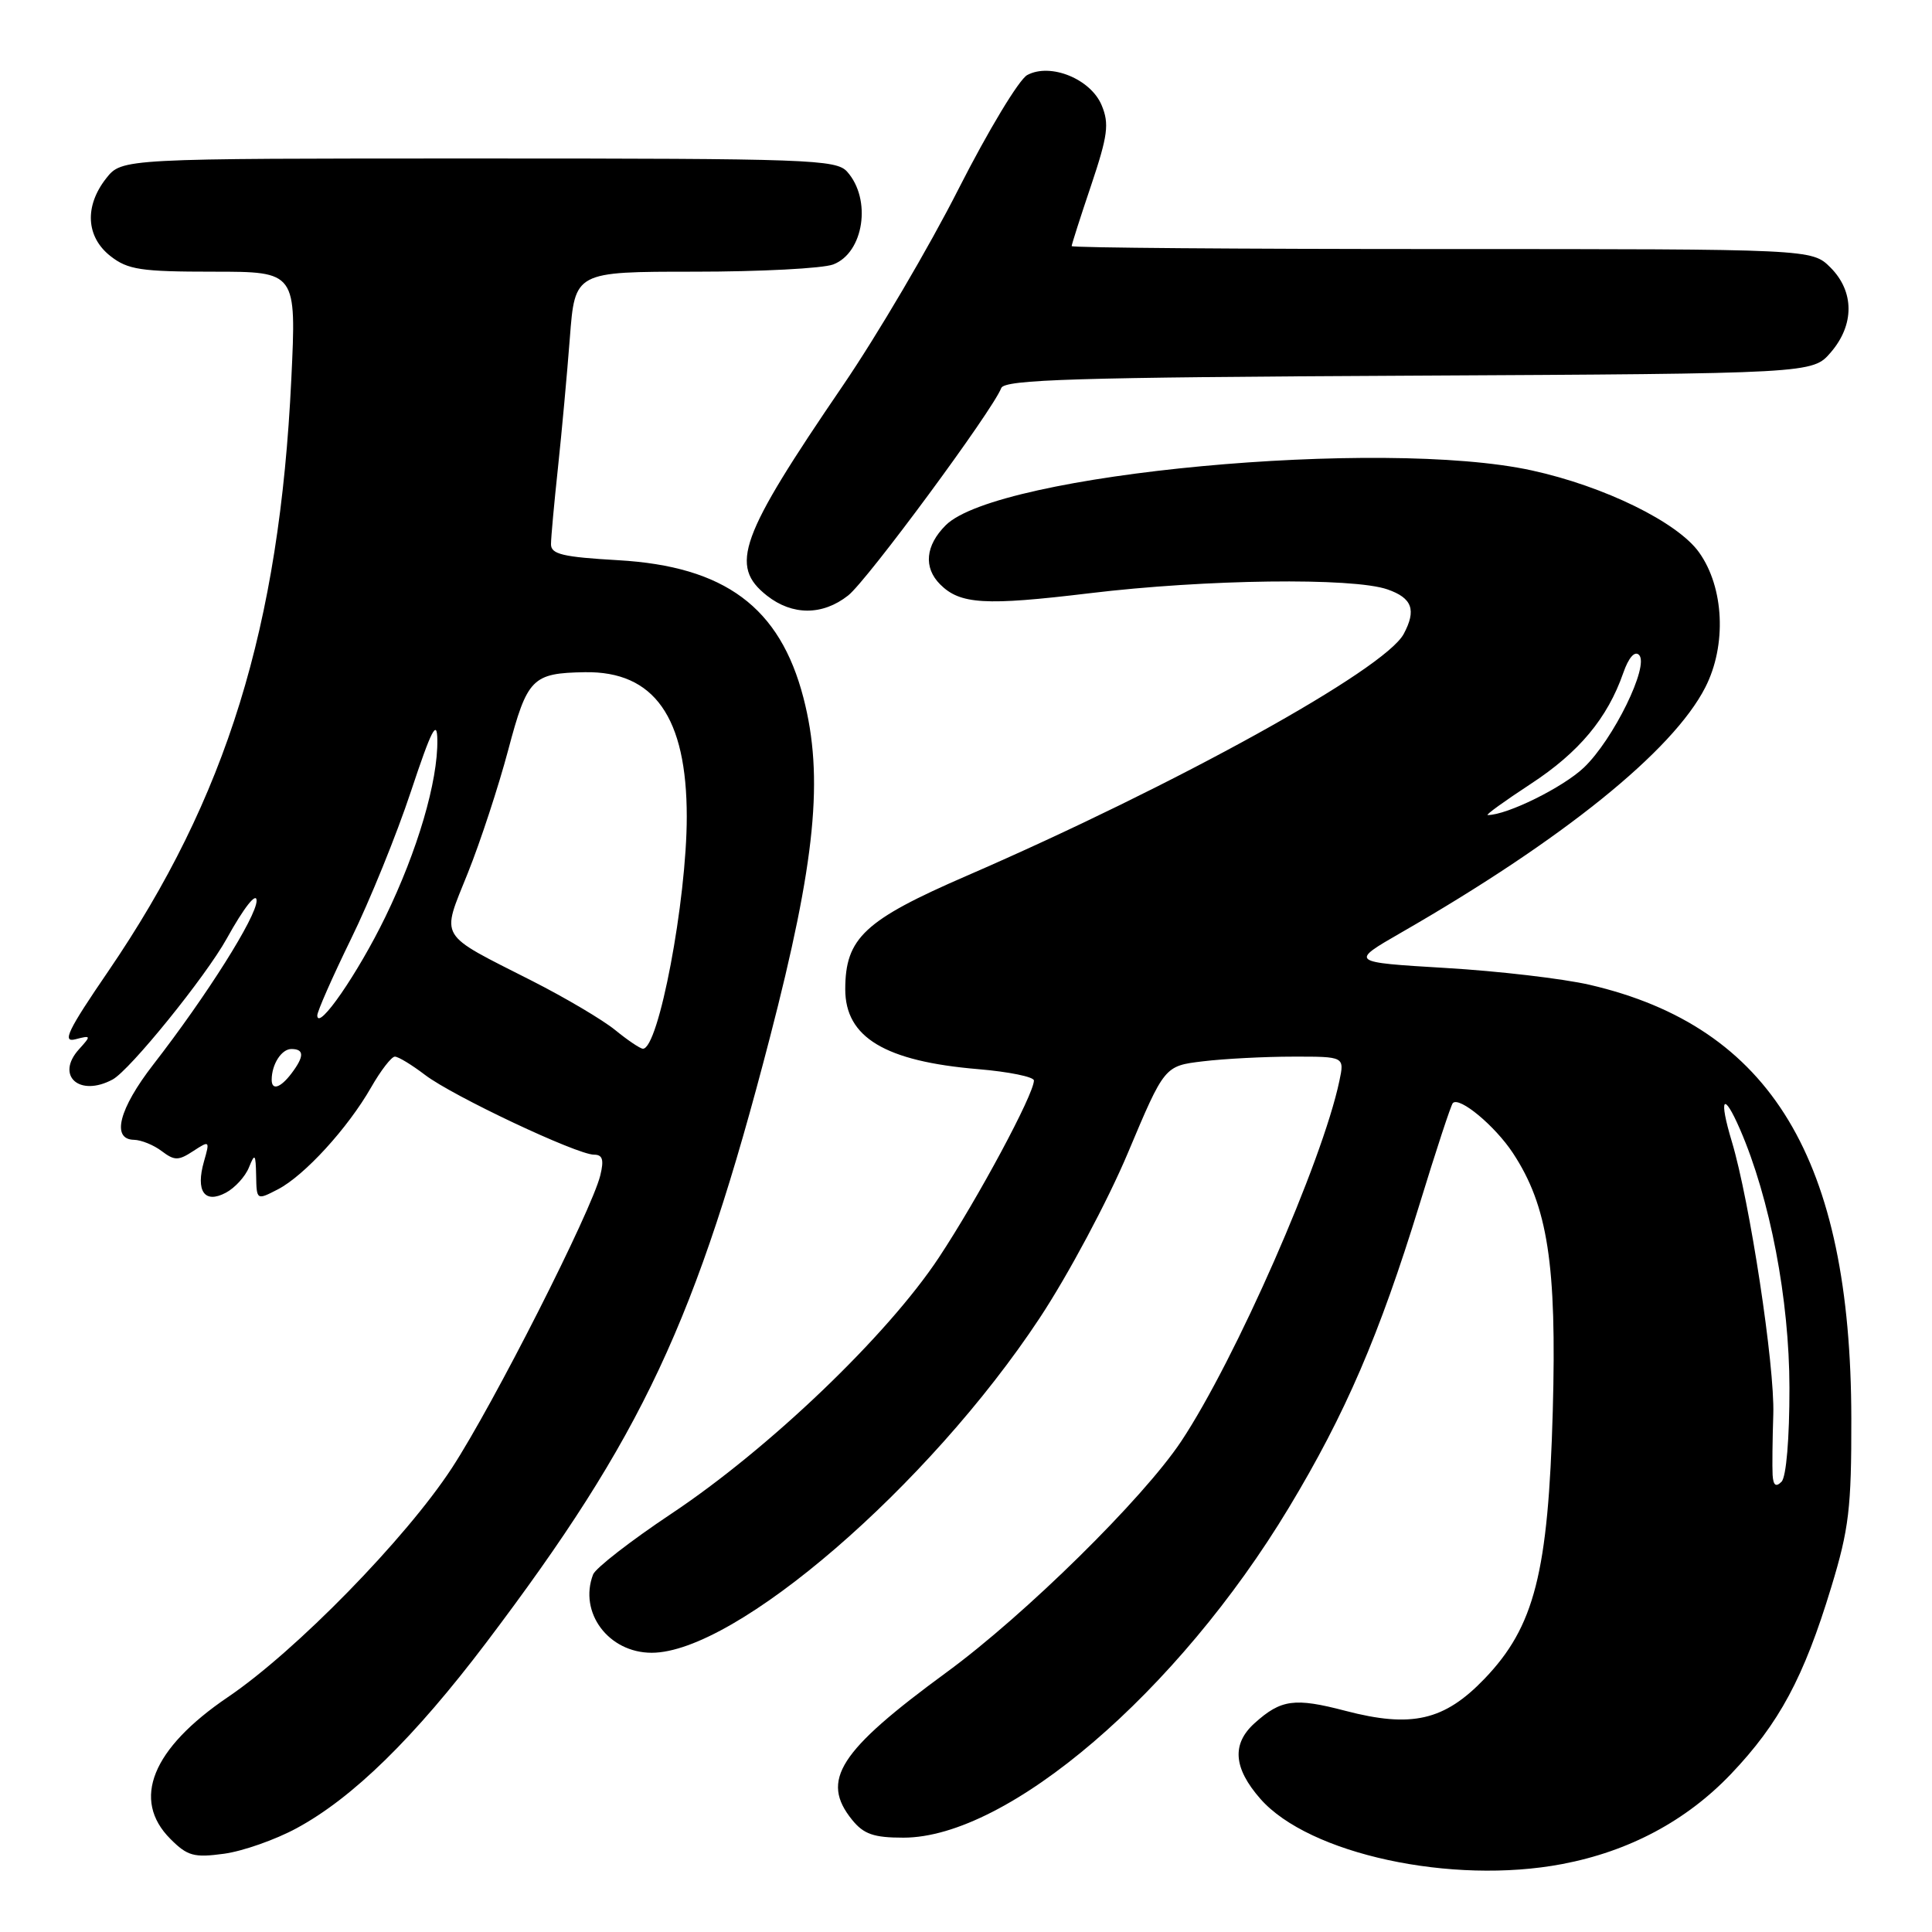 <?xml version="1.0" encoding="UTF-8" standalone="no"?>
<!DOCTYPE svg PUBLIC "-//W3C//DTD SVG 1.1//EN" "http://www.w3.org/Graphics/SVG/1.1/DTD/svg11.dtd" >
<svg xmlns="http://www.w3.org/2000/svg" xmlns:xlink="http://www.w3.org/1999/xlink" version="1.1" viewBox="0 0 256 256">
 <g >
 <path fill="currentColor"
d=" M 206.98 247.00 C 215.85 245.32 223.43 241.28 229.35 235.08 C 235.75 228.36 239.01 222.30 242.65 210.31 C 245.00 202.60 245.33 199.81 245.31 188.00 C 245.27 153.63 234.69 136.07 210.63 130.49 C 207.12 129.68 198.53 128.67 191.54 128.26 C 178.84 127.50 178.84 127.50 185.67 123.57 C 207.08 111.26 221.67 99.49 225.96 91.08 C 228.81 85.50 228.46 77.85 225.14 73.20 C 222.30 69.20 212.59 64.44 203.00 62.34 C 183.14 57.99 132.16 62.75 125.31 69.60 C 122.62 72.29 122.35 75.20 124.57 77.43 C 127.22 80.08 130.50 80.28 144.35 78.61 C 159.74 76.75 179.27 76.50 183.85 78.10 C 187.13 79.24 187.70 80.82 186.00 84.00 C 183.48 88.72 155.84 104.01 128.11 116.04 C 114.53 121.93 112.01 124.29 112.00 131.08 C 112.00 137.46 117.26 140.63 129.63 141.67 C 133.68 142.01 137.00 142.69 137.00 143.17 C 137.00 144.99 129.59 158.80 124.40 166.64 C 117.58 176.95 101.93 191.94 88.95 200.58 C 83.58 204.16 78.92 207.78 78.59 208.62 C 76.65 213.67 80.64 219.00 86.35 219.00 C 97.46 219.00 123.06 196.91 137.76 174.65 C 141.53 168.95 146.78 159.12 149.45 152.77 C 154.30 141.24 154.30 141.24 159.40 140.63 C 162.21 140.29 167.57 140.01 171.33 140.01 C 178.16 140.00 178.16 140.00 177.47 143.25 C 175.22 153.93 163.68 180.20 156.51 190.99 C 151.46 198.58 135.85 213.95 125.45 221.57 C 111.14 232.05 108.67 235.90 112.91 241.14 C 114.45 243.04 115.78 243.50 119.71 243.50 C 133.54 243.50 156.04 224.24 170.79 199.76 C 178.27 187.35 182.77 176.91 188.08 159.63 C 190.28 152.45 192.27 146.39 192.51 146.16 C 193.39 145.27 198.09 149.18 200.46 152.77 C 205.09 159.79 206.29 167.54 205.75 186.99 C 205.15 208.42 203.33 215.54 196.70 222.45 C 191.37 228.00 187.05 228.99 178.26 226.69 C 171.54 224.93 169.74 225.18 166.25 228.32 C 163.18 231.08 163.43 234.28 167.01 238.36 C 173.44 245.68 192.37 249.77 206.98 247.00 Z  M 39.30 242.25 C 46.75 238.23 54.90 230.24 64.44 217.64 C 85.14 190.27 92.26 175.09 102.01 137.50 C 108.08 114.08 109.18 102.96 106.46 92.46 C 103.35 80.46 96.05 75.04 81.90 74.23 C 74.59 73.81 73.00 73.44 73.01 72.11 C 73.01 71.23 73.43 66.67 73.93 62.00 C 74.43 57.33 75.14 49.56 75.51 44.75 C 76.18 36.00 76.18 36.00 92.02 36.00 C 100.74 36.00 109.01 35.57 110.41 35.04 C 114.46 33.49 115.53 26.42 112.25 22.75 C 110.81 21.13 107.18 21.00 63.42 21.00 C 16.15 21.00 16.15 21.00 14.07 23.63 C 11.17 27.32 11.39 31.38 14.63 33.93 C 16.94 35.74 18.66 36.00 28.28 36.00 C 39.28 36.00 39.28 36.00 38.60 50.25 C 37.03 83.09 30.04 105.70 14.35 128.69 C 8.98 136.54 8.19 138.18 9.99 137.71 C 12.08 137.17 12.11 137.22 10.47 139.03 C 7.31 142.52 10.51 145.41 14.92 143.04 C 17.20 141.82 27.25 129.41 30.05 124.36 C 32.33 120.24 34.00 118.13 34.00 119.35 C 34.00 121.45 27.41 131.91 20.31 141.06 C 15.76 146.93 14.72 150.98 17.75 151.03 C 18.71 151.05 20.37 151.72 21.43 152.53 C 23.13 153.81 23.64 153.81 25.61 152.52 C 27.78 151.10 27.82 151.14 27.03 153.89 C 25.90 157.84 27.10 159.55 29.93 158.04 C 31.13 157.40 32.51 155.89 32.99 154.68 C 33.77 152.75 33.88 152.88 33.94 155.78 C 34.00 159.04 34.01 159.05 36.83 157.59 C 40.34 155.77 46.09 149.48 49.17 144.09 C 50.45 141.85 51.87 140.01 52.32 140.01 C 52.77 140.00 54.57 141.10 56.33 142.44 C 59.99 145.23 76.45 153.00 78.71 153.00 C 79.85 153.00 80.05 153.67 79.54 155.75 C 78.39 160.43 65.39 186.08 59.89 194.50 C 53.79 203.85 39.20 218.78 30.19 224.88 C 20.13 231.70 17.39 238.48 22.58 243.67 C 24.84 245.94 25.71 246.17 29.69 245.63 C 32.18 245.29 36.50 243.77 39.30 242.25 Z  M 112.39 78.90 C 114.90 76.93 131.53 54.39 132.67 51.42 C 133.10 50.29 142.46 50.00 186.68 49.78 C 240.17 49.50 240.17 49.50 242.59 46.69 C 245.74 43.03 245.72 38.63 242.55 35.45 C 240.09 33.00 240.09 33.00 191.05 33.00 C 164.07 33.00 142.00 32.83 142.00 32.61 C 142.00 32.40 143.16 28.76 144.59 24.53 C 146.79 17.97 147.00 16.40 145.98 13.96 C 144.54 10.47 139.20 8.29 136.12 9.94 C 135.03 10.52 130.94 17.31 127.02 25.02 C 123.11 32.74 116.21 44.46 111.70 51.07 C 97.97 71.19 96.60 74.97 101.63 78.93 C 105.00 81.58 109.01 81.57 112.39 78.90 Z  M 234.88 195.45 C 234.82 194.38 234.86 190.76 234.97 187.41 C 235.18 181.01 231.85 159.16 229.47 151.24 C 227.72 145.43 228.34 144.53 230.56 149.64 C 234.54 158.80 237.10 172.21 237.11 183.89 C 237.12 190.59 236.69 195.71 236.06 196.34 C 235.31 197.09 234.97 196.82 234.88 195.45 Z  M 202.82 103.88 C 209.23 99.69 213.00 95.17 215.09 89.17 C 215.80 87.13 216.61 86.21 217.18 86.78 C 218.58 88.18 213.78 97.99 209.87 101.71 C 207.10 104.34 199.69 108.00 197.13 108.00 C 196.79 108.00 199.36 106.15 202.82 103.88 Z  M 36.00 143.08 C 36.00 141.03 37.30 139.00 38.61 139.00 C 40.33 139.00 40.33 139.98 38.61 142.25 C 37.16 144.16 36.00 144.53 36.00 143.08 Z  M 81.52 136.49 C 79.88 135.15 74.93 132.22 70.52 129.98 C 57.86 123.55 58.45 124.53 61.99 115.68 C 63.66 111.52 66.06 104.19 67.34 99.38 C 69.87 89.85 70.52 89.19 77.50 89.07 C 86.69 88.92 91.00 95.03 91.00 108.22 C 91.00 119.32 87.26 139.07 85.18 138.96 C 84.81 138.94 83.16 137.83 81.52 136.49 Z  M 42.04 134.57 C 42.02 134.06 44.03 129.50 46.50 124.44 C 48.98 119.39 52.56 110.58 54.45 104.87 C 57.18 96.66 57.91 95.24 57.95 98.04 C 58.03 103.53 55.33 112.72 51.06 121.50 C 47.43 128.97 42.12 136.67 42.04 134.57 Z "/>
</g>
</svg>
